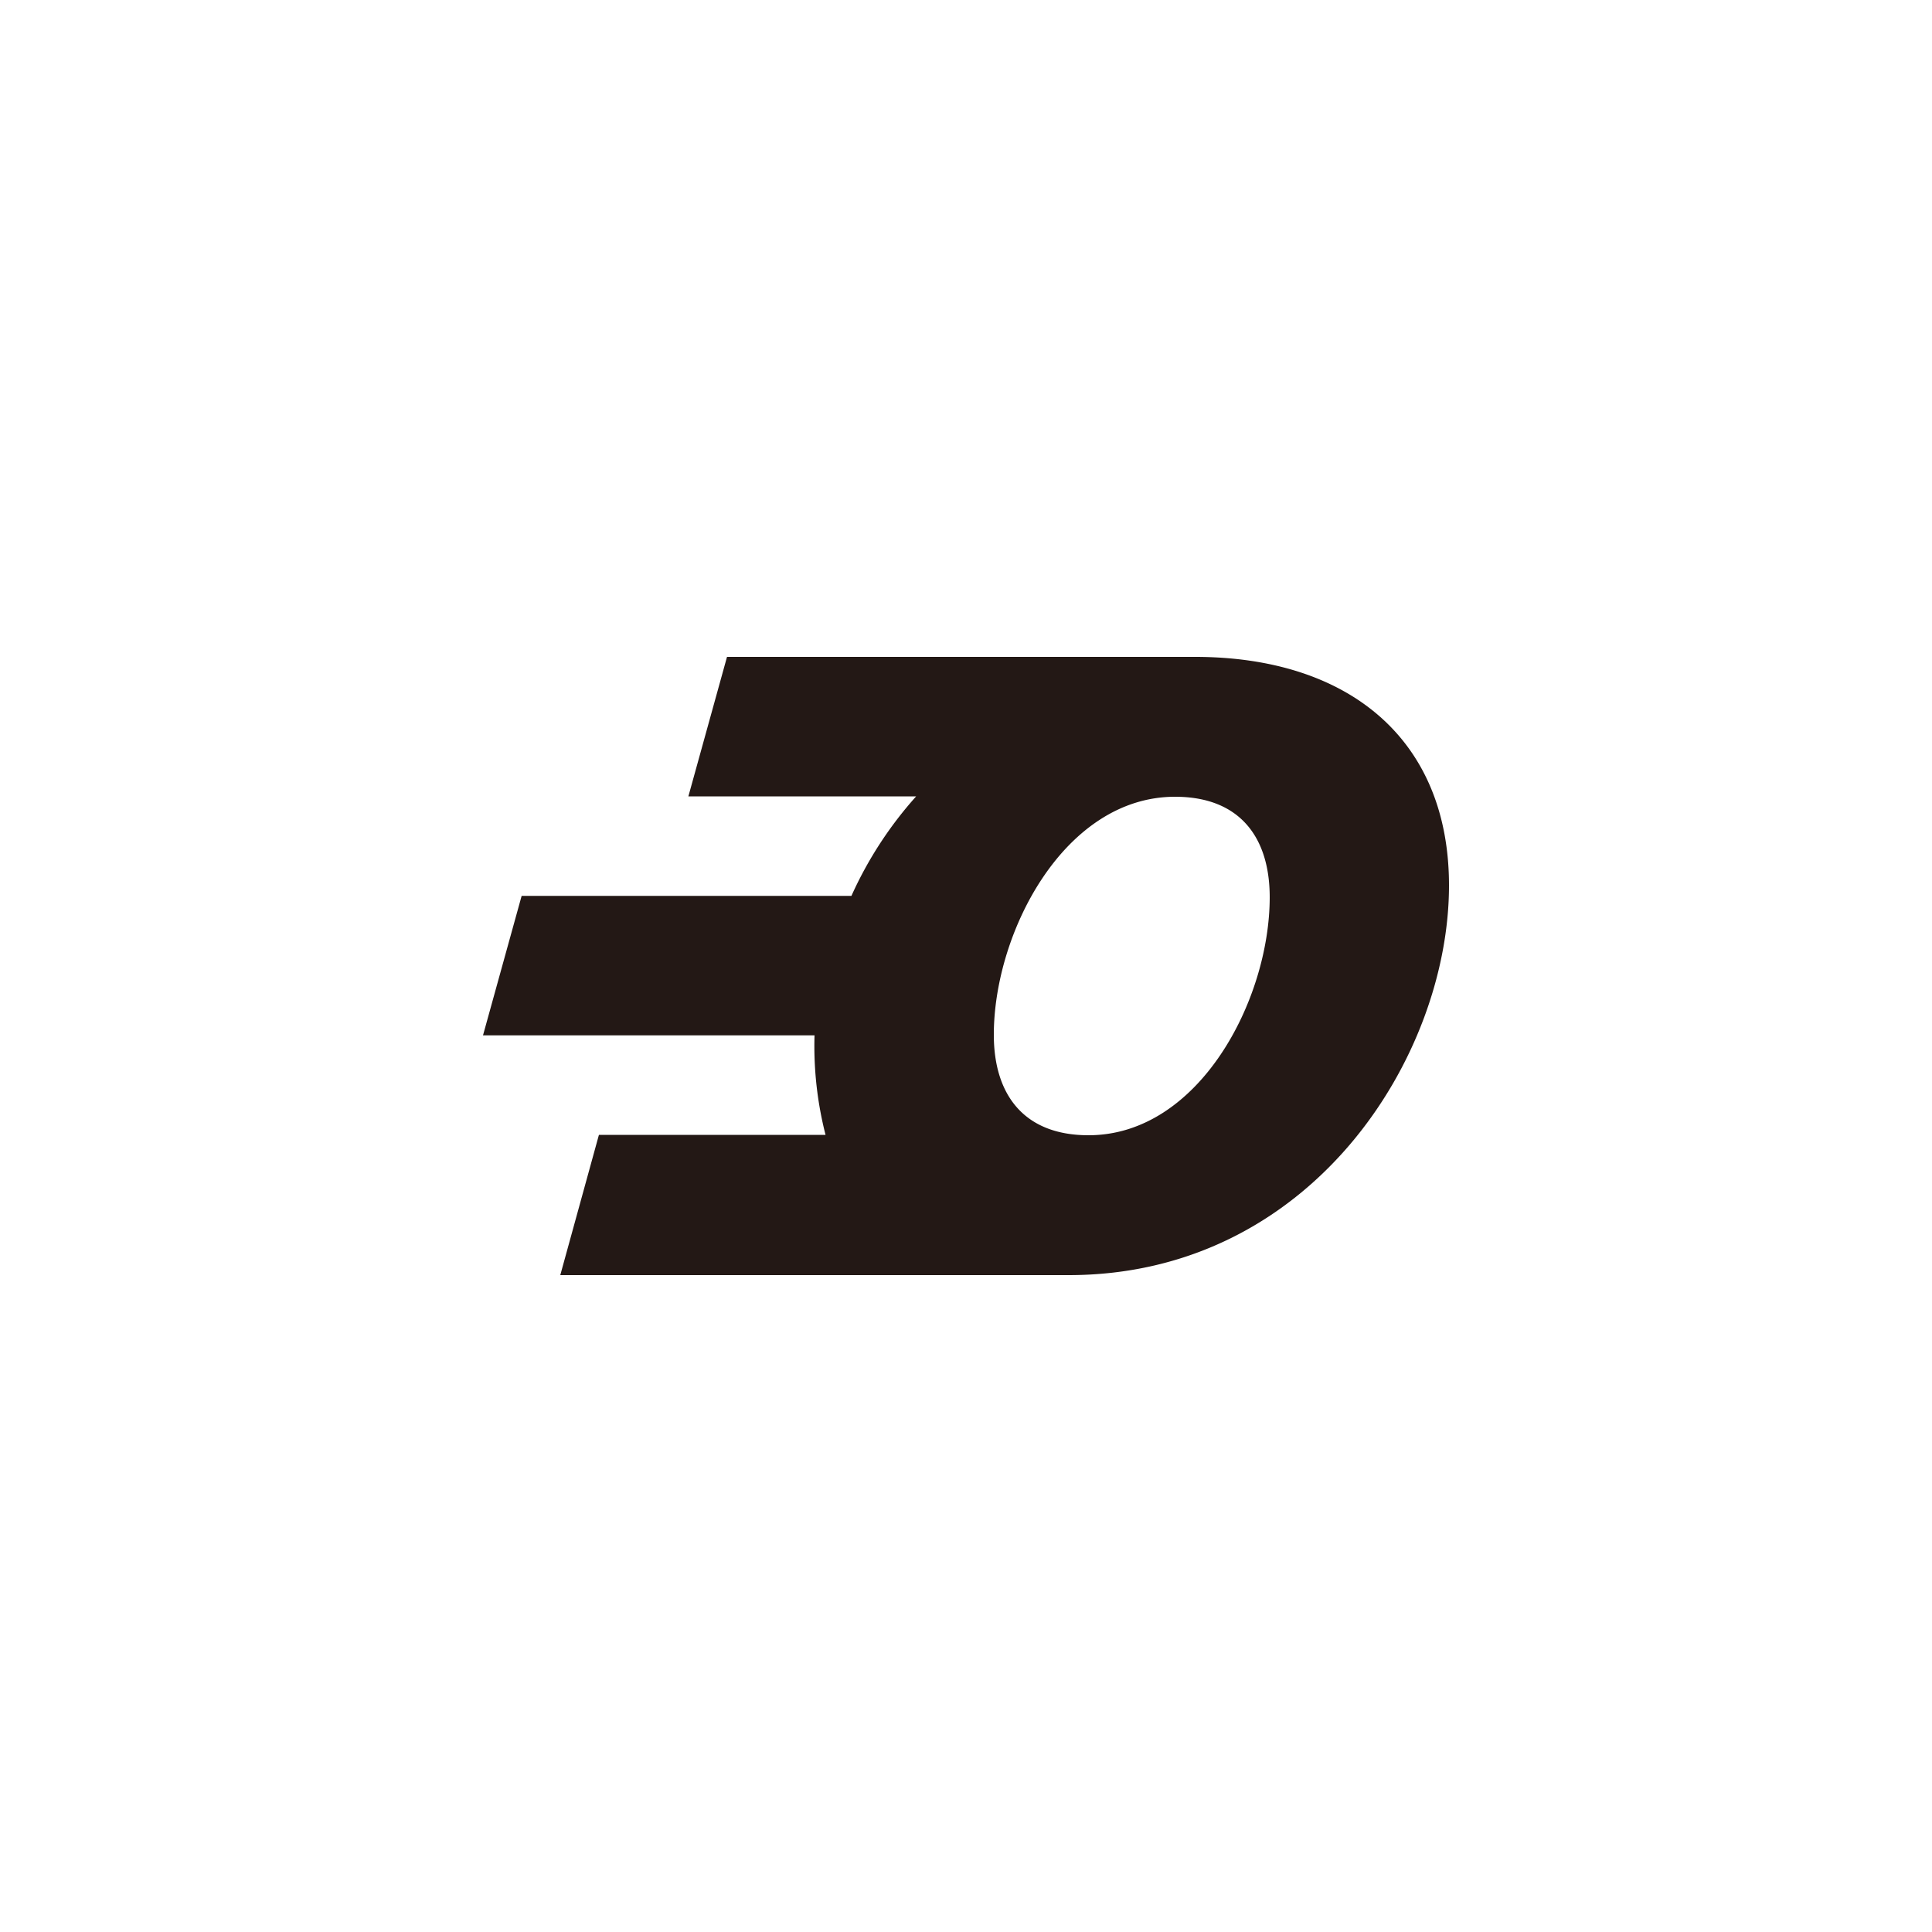 <svg id="图层_1" data-name="图层 1" xmlns="http://www.w3.org/2000/svg" viewBox="0 0 100 100"><defs><style>.cls-1{fill:#231815;}</style></defs><title>logohunt01</title><path class="cls-1" d="M61.85,34H37.63l-2,7.22H47.42a20,20,0,0,0-3.35,5.15H27l-2,7.22H42.16a18.54,18.54,0,0,0,.57,5.15H31L29,66H55.31C67.89,66,75,54.69,75,45.83,75,38.25,69.79,34,61.85,34ZM56.34,58.76c-3.35,0-4.9-2.11-4.9-5.2,0-5.31,3.66-12.32,9.38-12.32,3.36,0,4.9,2.11,4.9,5.2C65.72,51.75,62.06,58.76,56.34,58.76Z"/></svg>